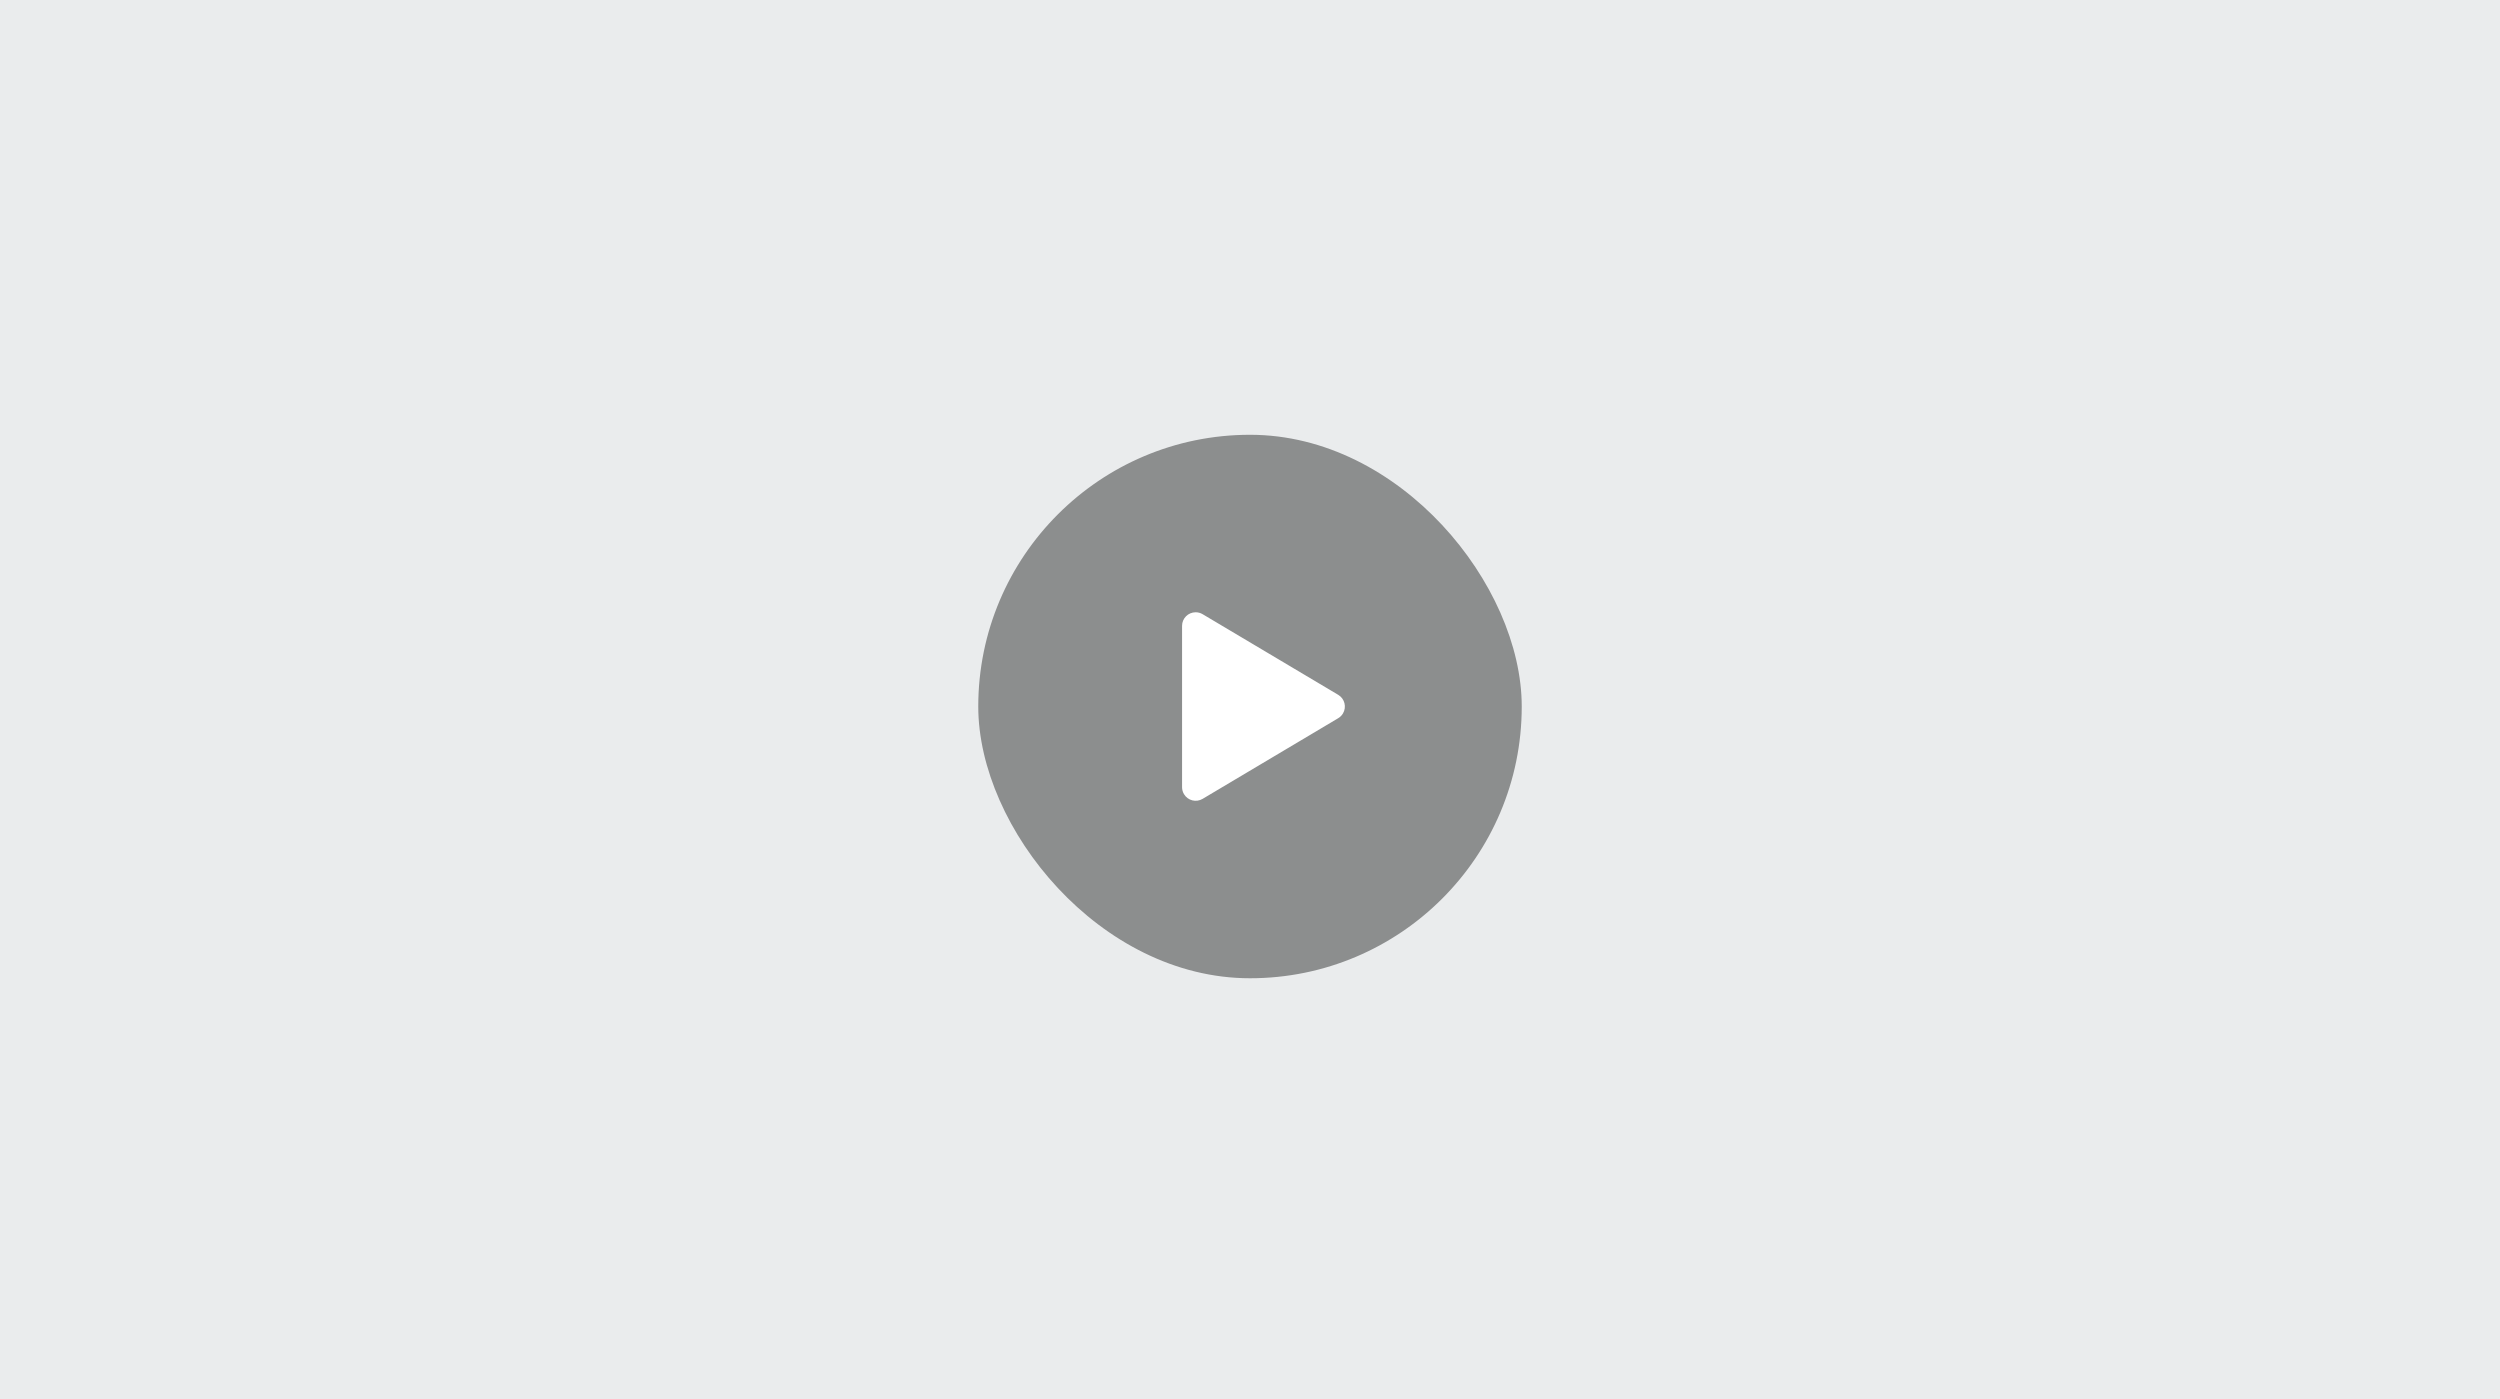 <?xml version="1.0" encoding="UTF-8"?>
<svg width="184px" height="103px" viewBox="0 0 184 103" version="1.1" xmlns="http://www.w3.org/2000/svg" xmlns:xlink="http://www.w3.org/1999/xlink">
    <!-- Generator: Sketch 52.1 (67048) - http://www.bohemiancoding.com/sketch -->
    <title>Group 3</title>
    <desc>Created with Sketch.</desc>
    <g id="Video-flow" stroke="none" stroke-width="1" fill="none" fill-rule="evenodd">
        <g id="Video-in-stream" transform="translate(-348, -710)">
            <g id="Group-3" transform="translate(348, 710)">
                <polygon id="Rectangle-2-Copy" fill="#EAECED" points="0 0 184 0 184 103 0 103"></polygon>
                <rect id="Rectangle" fill="#000000" opacity="0.4" x="72" y="32" width="40" height="40" rx="20"></rect>
                <path d="M88.511,45.203 L98.493,51.14 C98.968,51.423 99.124,52.036 98.842,52.511 C98.756,52.654 98.637,52.774 98.493,52.859 L88.511,58.797 C88.037,59.079 87.423,58.923 87.141,58.448 C87.049,58.294 87,58.117 87,57.937 L87,46.063 C87,45.51 87.448,45.063 88,45.063 C88.18,45.063 88.357,45.111 88.511,45.203 Z" id="Rectangle-3" fill="#FFFFFF"></path>
            </g>
        </g>
    </g>
</svg>